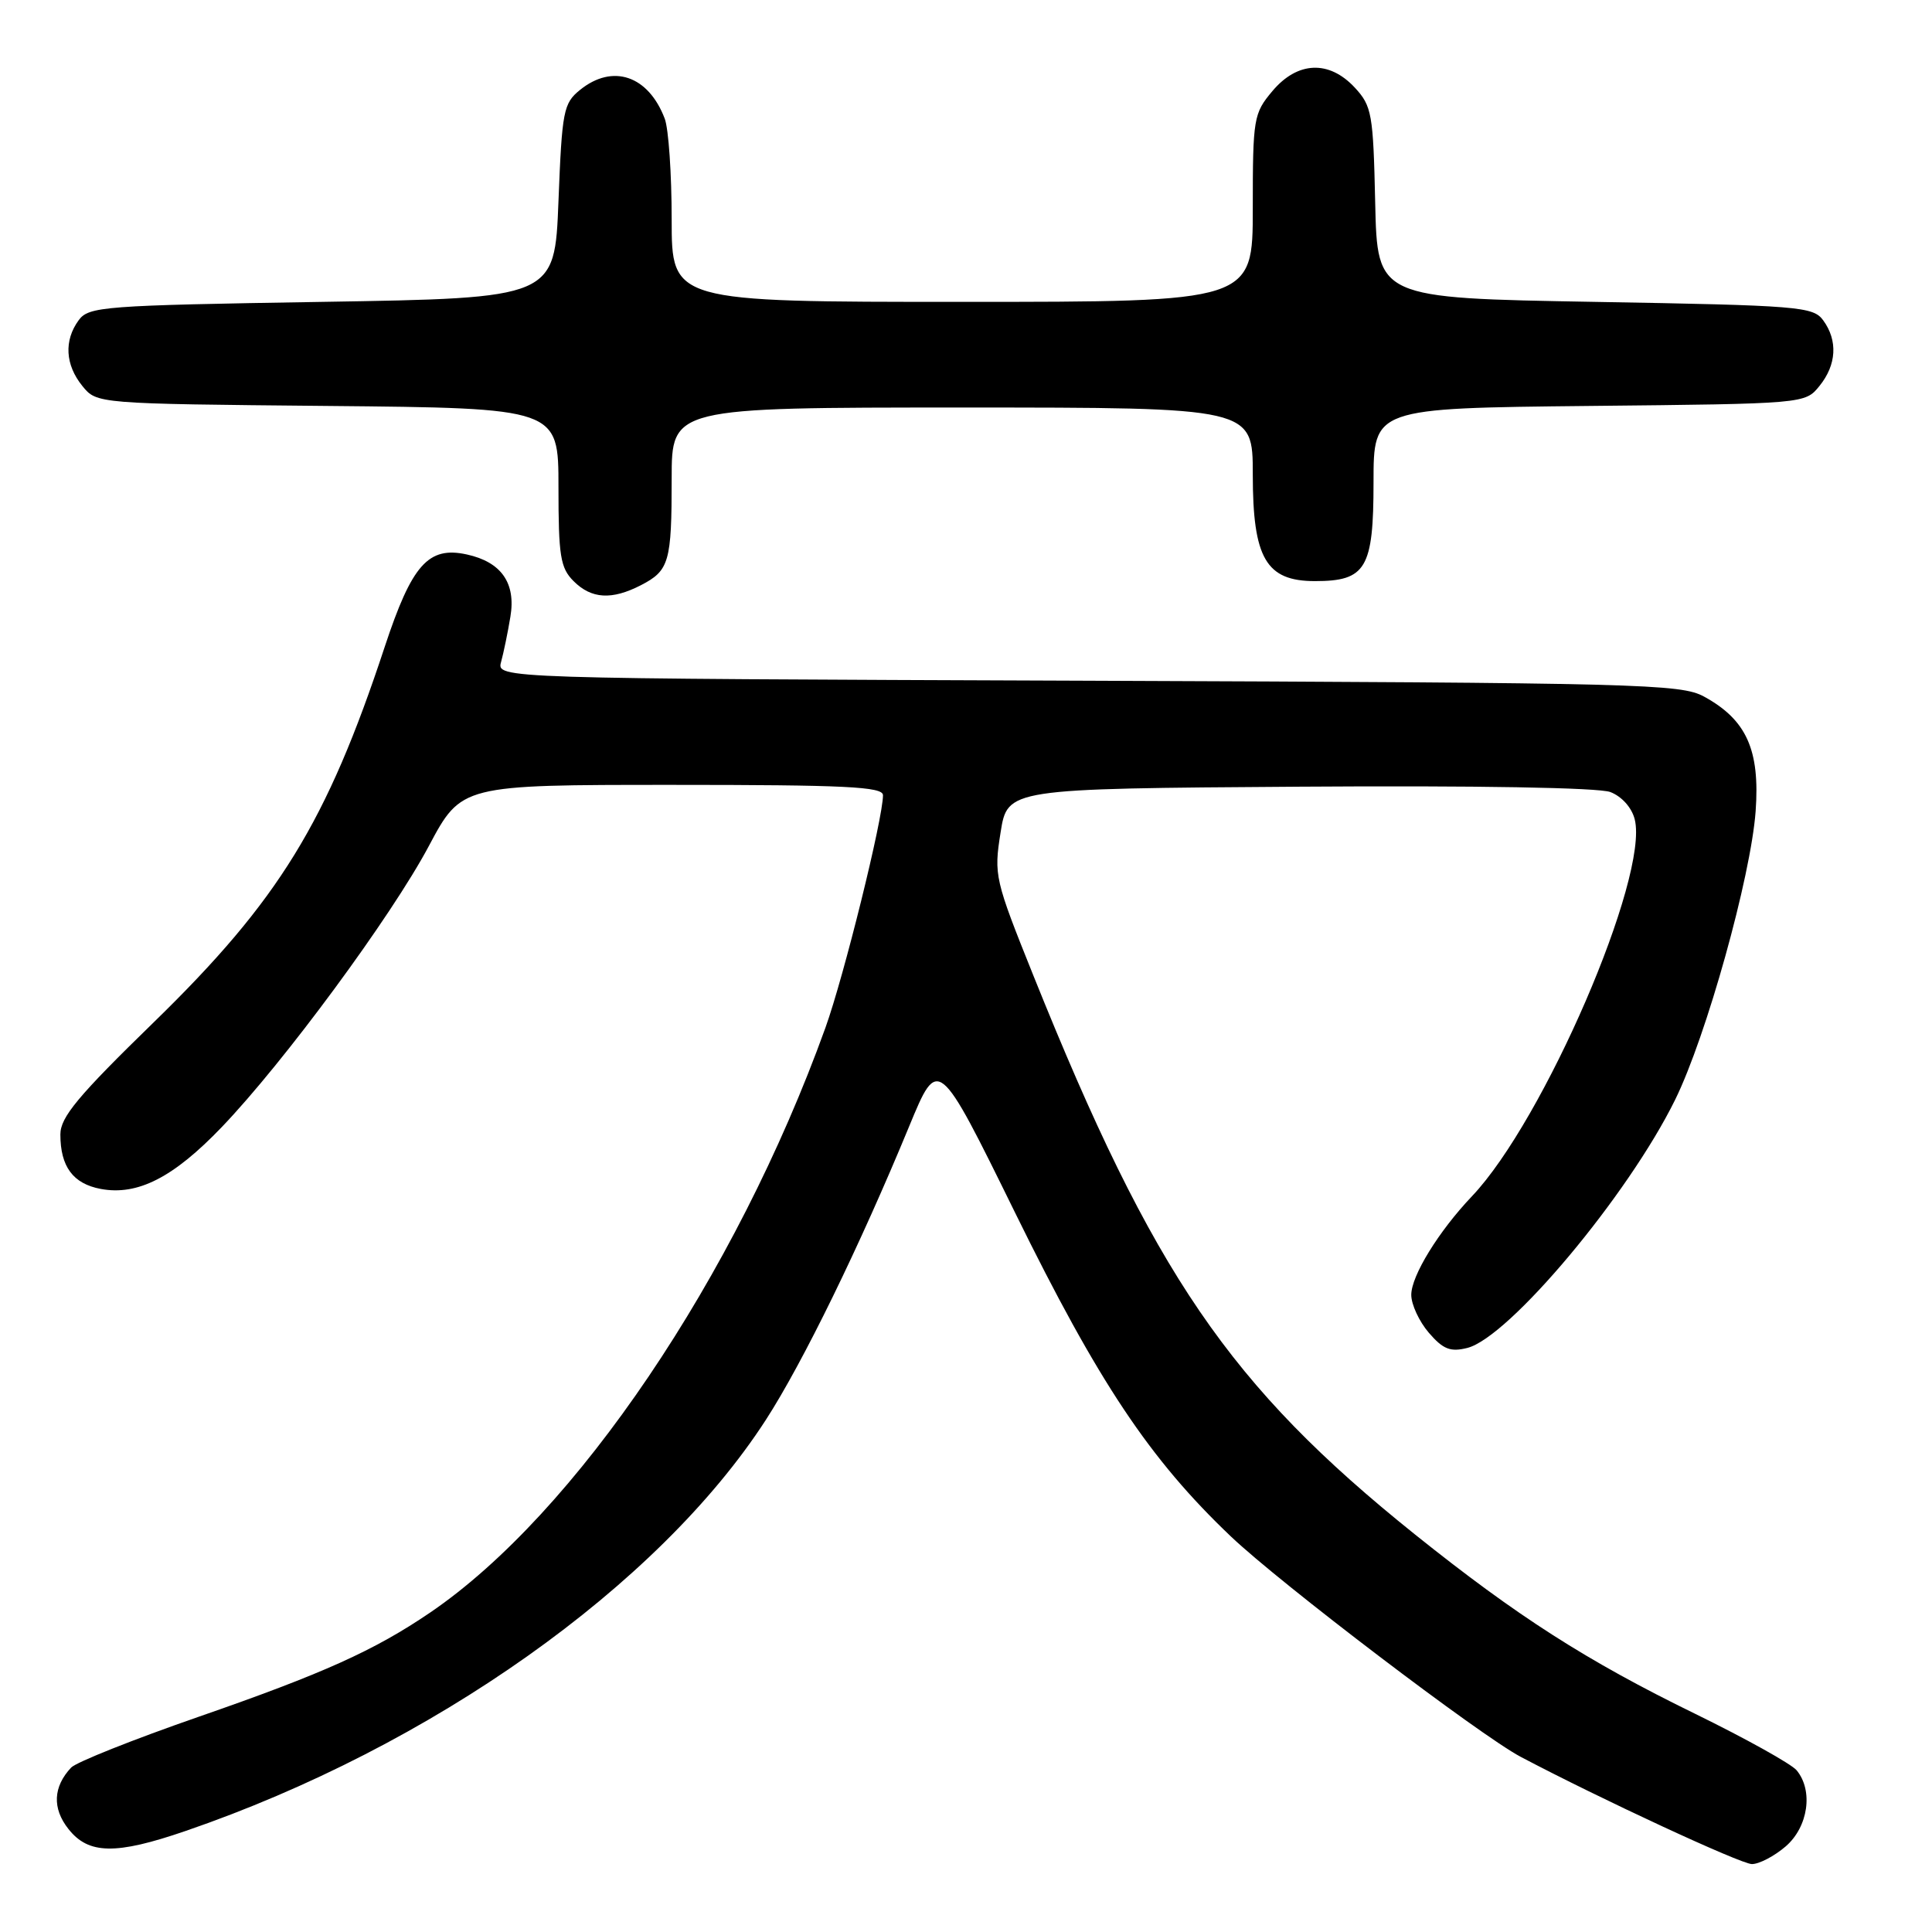 <?xml version="1.0" encoding="UTF-8" standalone="no"?>
<!DOCTYPE svg PUBLIC "-//W3C//DTD SVG 1.1//EN" "http://www.w3.org/Graphics/SVG/1.1/DTD/svg11.dtd" >
<svg xmlns="http://www.w3.org/2000/svg" xmlns:xlink="http://www.w3.org/1999/xlink" version="1.1" viewBox="0 0 256 256">
 <g >
 <path fill="currentColor"
d=" M 236.61 244.66 C 239.60 242.08 240.30 237.27 238.06 234.57 C 237.36 233.73 231.32 230.37 224.64 227.10 C 210.22 220.06 201.02 214.16 187.50 203.33 C 162.92 183.61 152.83 168.84 136.95 129.32 C 131.81 116.53 131.68 115.98 132.58 110.32 C 133.50 104.50 133.50 104.50 172.15 104.24 C 195.56 104.08 211.82 104.36 213.38 104.95 C 214.89 105.53 216.22 107.01 216.61 108.57 C 218.52 116.18 204.57 148.48 195.05 158.50 C 190.62 163.16 187.00 169.05 187.00 171.58 C 187.00 172.85 188.05 175.11 189.33 176.60 C 191.22 178.79 192.18 179.17 194.42 178.61 C 199.95 177.22 215.74 158.38 221.97 145.71 C 226.10 137.32 231.99 116.19 232.63 107.50 C 233.22 99.37 231.42 95.37 225.79 92.30 C 222.72 90.62 217.36 90.48 144.15 90.20 C 65.79 89.91 65.79 89.91 66.40 87.70 C 66.73 86.49 67.29 83.80 67.63 81.72 C 68.38 77.26 66.43 74.47 61.86 73.47 C 56.76 72.35 54.58 74.80 50.98 85.70 C 43.31 108.96 36.94 119.32 20.40 135.43 C 10.32 145.24 8.00 148.03 8.00 150.32 C 8.00 154.59 9.68 156.85 13.35 157.54 C 18.23 158.45 22.97 156.04 29.38 149.35 C 37.61 140.77 51.86 121.43 56.82 112.11 C 61.14 104.00 61.14 104.00 89.07 104.00 C 112.01 104.00 117.00 104.24 117.00 105.37 C 117.00 108.46 111.82 129.39 109.37 136.19 C 97.48 169.18 76.28 200.54 57.00 213.67 C 49.61 218.70 42.79 221.77 26.30 227.49 C 17.69 230.48 10.10 233.50 9.43 234.21 C 7.04 236.75 6.90 239.61 9.06 242.34 C 11.72 245.73 15.34 245.79 24.57 242.62 C 57.16 231.44 87.26 210.12 101.48 188.14 C 106.37 180.58 113.94 165.08 120.48 149.22 C 124.31 139.95 124.31 139.95 134.52 160.72 C 145.55 183.17 152.33 193.34 163.10 203.59 C 169.65 209.82 196.10 229.93 201.50 232.79 C 212.03 238.35 230.67 247.00 232.14 247.00 C 233.10 247.00 235.11 245.95 236.61 244.66 Z  M 84.93 77.54 C 88.68 75.60 89.00 74.47 89.00 63.42 C 89.00 54.00 89.00 54.00 127.50 54.00 C 166.00 54.00 166.00 54.00 166.00 62.87 C 166.00 73.98 167.76 77.00 174.24 77.00 C 181.01 77.00 182.00 75.32 182.00 63.89 C 182.00 54.09 182.00 54.09 210.59 53.79 C 239.18 53.50 239.18 53.50 241.09 51.14 C 243.36 48.34 243.54 45.12 241.58 42.44 C 240.25 40.62 238.40 40.47 211.33 40.00 C 182.50 39.50 182.50 39.50 182.22 26.86 C 181.96 15.08 181.78 14.05 179.52 11.61 C 176.11 7.94 171.92 8.11 168.59 12.08 C 166.11 15.03 166.00 15.67 166.00 27.58 C 166.00 40.00 166.00 40.00 127.50 40.00 C 89.00 40.00 89.00 40.00 89.00 29.07 C 89.00 23.05 88.59 17.05 88.08 15.72 C 85.91 10.01 81.19 8.41 76.86 11.91 C 74.66 13.69 74.47 14.67 74.00 26.66 C 73.50 39.50 73.50 39.50 42.67 40.00 C 13.62 40.47 11.75 40.61 10.42 42.44 C 8.46 45.12 8.64 48.34 10.91 51.14 C 12.82 53.50 12.82 53.50 43.41 53.79 C 74.00 54.08 74.00 54.08 74.00 64.54 C 74.00 73.67 74.25 75.25 76.00 77.00 C 78.37 79.37 81.06 79.53 84.93 77.54 Z "/>
</g>
</svg>